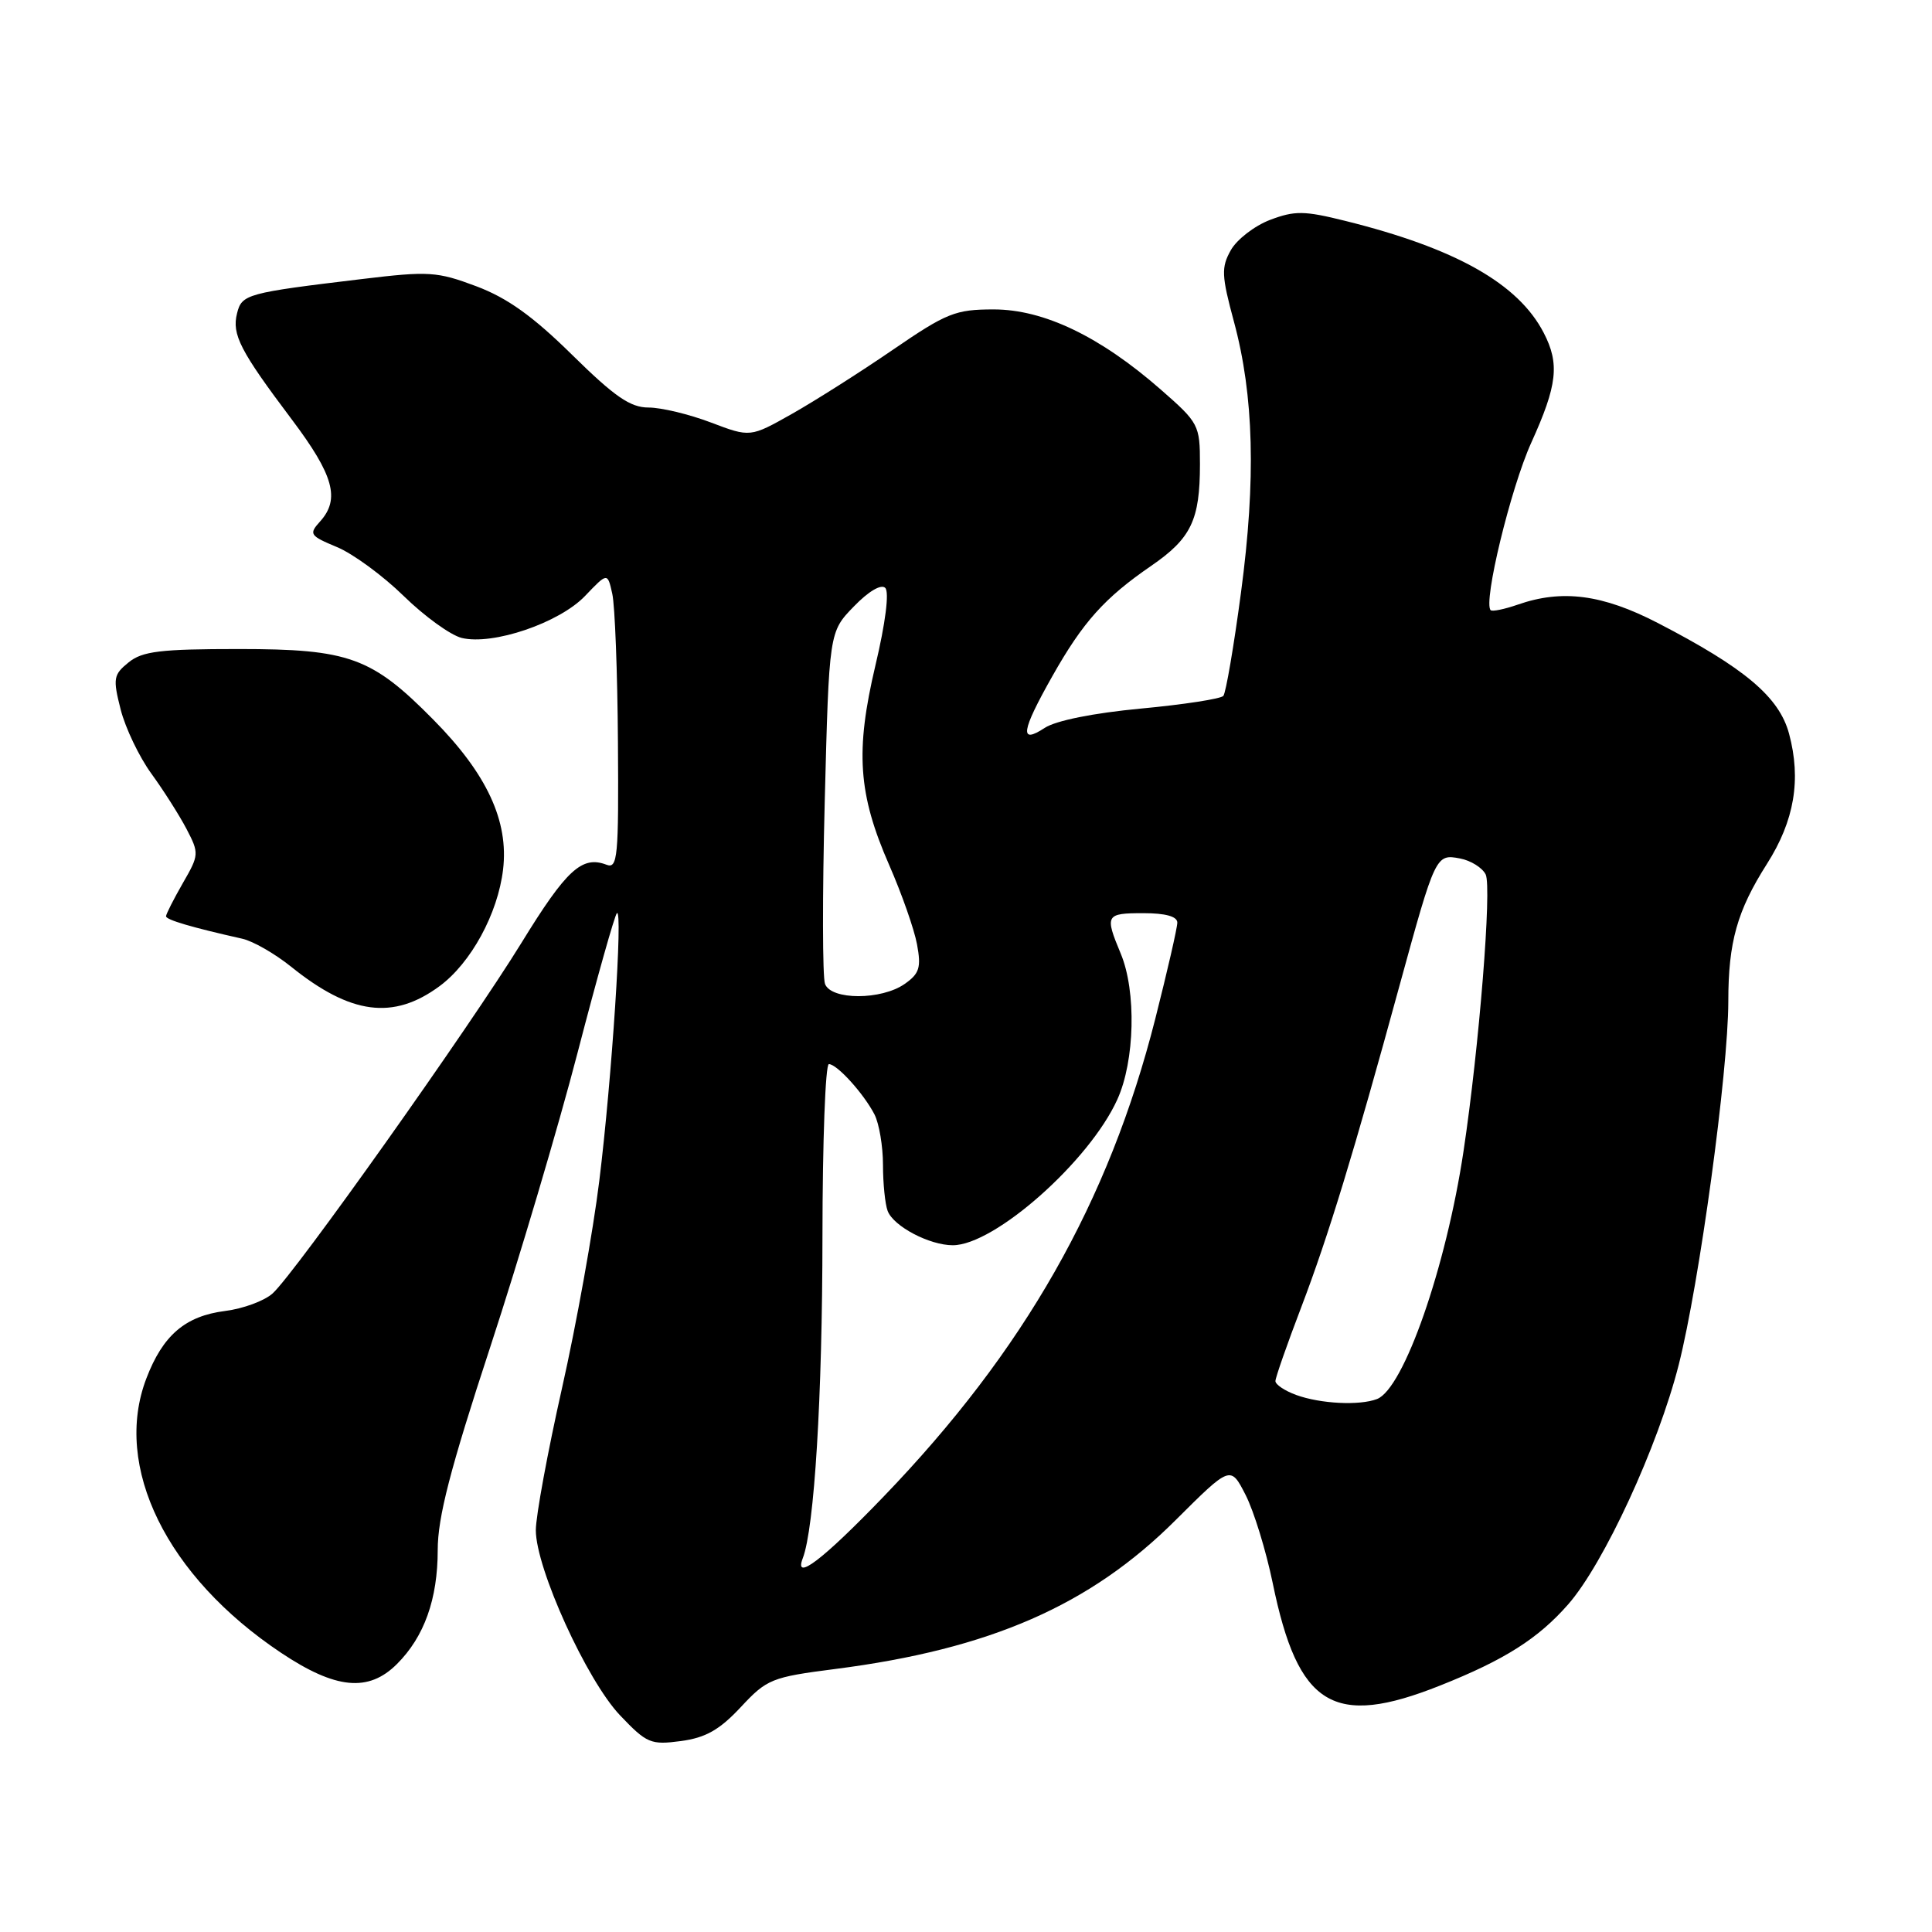 <?xml version="1.0" encoding="UTF-8" standalone="no"?>
<!DOCTYPE svg PUBLIC "-//W3C//DTD SVG 1.1//EN" "http://www.w3.org/Graphics/SVG/1.1/DTD/svg11.dtd" >
<svg xmlns="http://www.w3.org/2000/svg" xmlns:xlink="http://www.w3.org/1999/xlink" version="1.1" viewBox="0 0 256 256">
 <g >
 <path fill="currentColor"
d=" M 98.15 226.21 C 101.62 222.48 102.25 222.23 110.67 221.15 C 131.19 218.52 144.45 212.72 155.77 201.43 C 163.05 194.18 163.05 194.18 165.05 198.09 C 166.15 200.25 167.76 205.50 168.64 209.76 C 172.00 226.13 176.67 228.98 190.83 223.34 C 199.38 219.94 203.80 217.13 207.78 212.60 C 212.52 207.20 219.69 191.66 222.44 180.84 C 225.17 170.07 229.00 142.01 229.01 132.69 C 229.01 124.83 230.18 120.68 234.13 114.47 C 237.77 108.75 238.69 103.29 237.06 97.22 C 235.75 92.35 231.19 88.51 219.65 82.54 C 212.33 78.76 206.99 78.06 201.10 80.12 C 199.34 80.73 197.73 81.06 197.52 80.85 C 196.50 79.83 200.17 64.68 202.90 58.66 C 206.36 51.03 206.68 48.21 204.55 44.10 C 201.18 37.58 192.88 32.90 178.26 29.27 C 172.81 27.91 171.56 27.90 168.28 29.14 C 166.22 29.93 163.89 31.73 163.09 33.15 C 161.81 35.43 161.85 36.50 163.50 42.61 C 166.15 52.41 166.44 63.50 164.44 78.50 C 163.49 85.65 162.43 91.82 162.10 92.21 C 161.76 92.60 156.84 93.36 151.17 93.89 C 144.90 94.48 139.91 95.48 138.43 96.45 C 135.05 98.67 135.30 96.93 139.44 89.60 C 143.50 82.41 146.35 79.23 152.55 74.97 C 157.84 71.33 159.00 68.91 159.00 61.51 C 159.00 56.31 158.85 56.03 153.81 51.62 C 145.77 44.58 138.30 41.00 131.67 41.00 C 126.60 41.00 125.44 41.46 118.29 46.36 C 113.99 49.31 107.98 53.12 104.94 54.84 C 99.41 57.96 99.41 57.96 94.19 55.98 C 91.32 54.89 87.61 54.00 85.94 54.00 C 83.52 54.00 81.45 52.57 75.81 47.02 C 70.61 41.90 67.23 39.48 63.11 37.93 C 57.91 35.98 56.81 35.91 48.00 36.97 C 32.66 38.81 32.04 38.98 31.41 41.52 C 30.70 44.32 31.82 46.49 38.67 55.59 C 44.23 62.98 45.10 66.13 42.40 69.11 C 40.90 70.77 41.05 70.99 44.65 72.49 C 46.77 73.37 50.75 76.29 53.50 78.98 C 56.25 81.67 59.71 84.17 61.18 84.53 C 65.31 85.53 74.11 82.54 77.53 78.96 C 80.50 75.85 80.50 75.85 81.13 78.68 C 81.48 80.23 81.82 89.09 81.88 98.36 C 81.99 113.60 81.84 115.15 80.36 114.58 C 77.12 113.34 75.05 115.24 69.11 124.91 C 62.23 136.10 39.10 168.69 36.13 171.38 C 35.04 172.37 32.21 173.41 29.83 173.71 C 24.55 174.38 21.58 176.92 19.39 182.66 C 14.93 194.33 22.07 208.87 37.22 218.99 C 44.48 223.84 48.83 224.26 52.60 220.49 C 56.22 216.88 58.00 211.88 58.00 205.38 C 58.00 201.06 59.65 194.66 64.95 178.52 C 68.77 166.87 73.99 149.28 76.55 139.42 C 79.11 129.56 81.45 121.28 81.74 121.00 C 82.56 120.23 81.07 143.02 79.41 156.46 C 78.60 163.08 76.38 175.45 74.47 183.93 C 72.56 192.42 71.00 200.89 71.00 202.76 C 71.00 207.81 77.75 222.66 82.16 227.29 C 85.70 231.01 86.23 231.23 90.22 230.70 C 93.50 230.26 95.34 229.22 98.15 226.21 Z  M 58.23 130.68 C 62.40 127.61 65.97 121.07 66.66 115.21 C 67.42 108.79 64.52 102.54 57.42 95.36 C 49.26 87.09 46.27 86.00 31.65 86.00 C 21.25 86.00 18.86 86.29 17.04 87.77 C 15.03 89.40 14.94 89.89 15.99 94.02 C 16.62 96.48 18.45 100.30 20.05 102.50 C 21.65 104.70 23.75 108.00 24.71 109.83 C 26.40 113.07 26.39 113.28 24.22 117.03 C 23.00 119.16 22.00 121.13 22.00 121.41 C 22.00 121.88 25.43 122.89 32.08 124.38 C 33.51 124.69 36.43 126.37 38.58 128.10 C 46.47 134.45 52.11 135.19 58.23 130.68 Z  M 106.37 206.48 C 107.91 202.48 108.97 185.12 108.98 163.75 C 108.99 151.24 109.37 141.00 109.83 141.00 C 110.91 141.00 114.45 144.91 115.88 147.68 C 116.49 148.89 117.00 151.89 117.00 154.35 C 117.00 156.82 117.28 159.56 117.62 160.46 C 118.40 162.50 123.16 165.00 126.25 165.00 C 131.78 165.00 144.34 153.88 148.05 145.69 C 150.38 140.57 150.59 131.35 148.50 126.35 C 146.37 121.24 146.50 121.00 151.50 121.00 C 154.43 121.00 156.00 121.43 156.00 122.25 C 156.00 122.94 154.68 128.68 153.08 135.00 C 146.92 159.26 135.72 178.96 117.05 198.34 C 108.99 206.71 105.16 209.62 106.37 206.48 Z  M 171.75 184.84 C 170.24 184.29 169.00 183.46 169.00 183.00 C 169.00 182.55 170.55 178.11 172.45 173.14 C 176.01 163.79 179.38 152.78 185.47 130.50 C 190.19 113.29 190.26 113.14 193.45 113.75 C 194.89 114.02 196.42 114.98 196.86 115.87 C 197.69 117.57 196.00 138.71 193.93 152.50 C 191.62 167.92 186.00 184.02 182.46 185.38 C 180.14 186.27 174.96 186.01 171.75 184.84 Z  M 109.32 130.38 C 108.98 129.50 108.96 118.64 109.28 106.26 C 109.86 83.74 109.86 83.74 113.13 80.37 C 115.08 78.35 116.76 77.36 117.30 77.90 C 117.85 78.45 117.33 82.56 116.00 88.16 C 113.31 99.55 113.70 105.20 117.83 114.64 C 119.48 118.41 121.14 123.13 121.51 125.13 C 122.08 128.21 121.83 129.01 119.87 130.38 C 116.79 132.53 110.14 132.54 109.32 130.38 Z "/>
</g>
</svg>